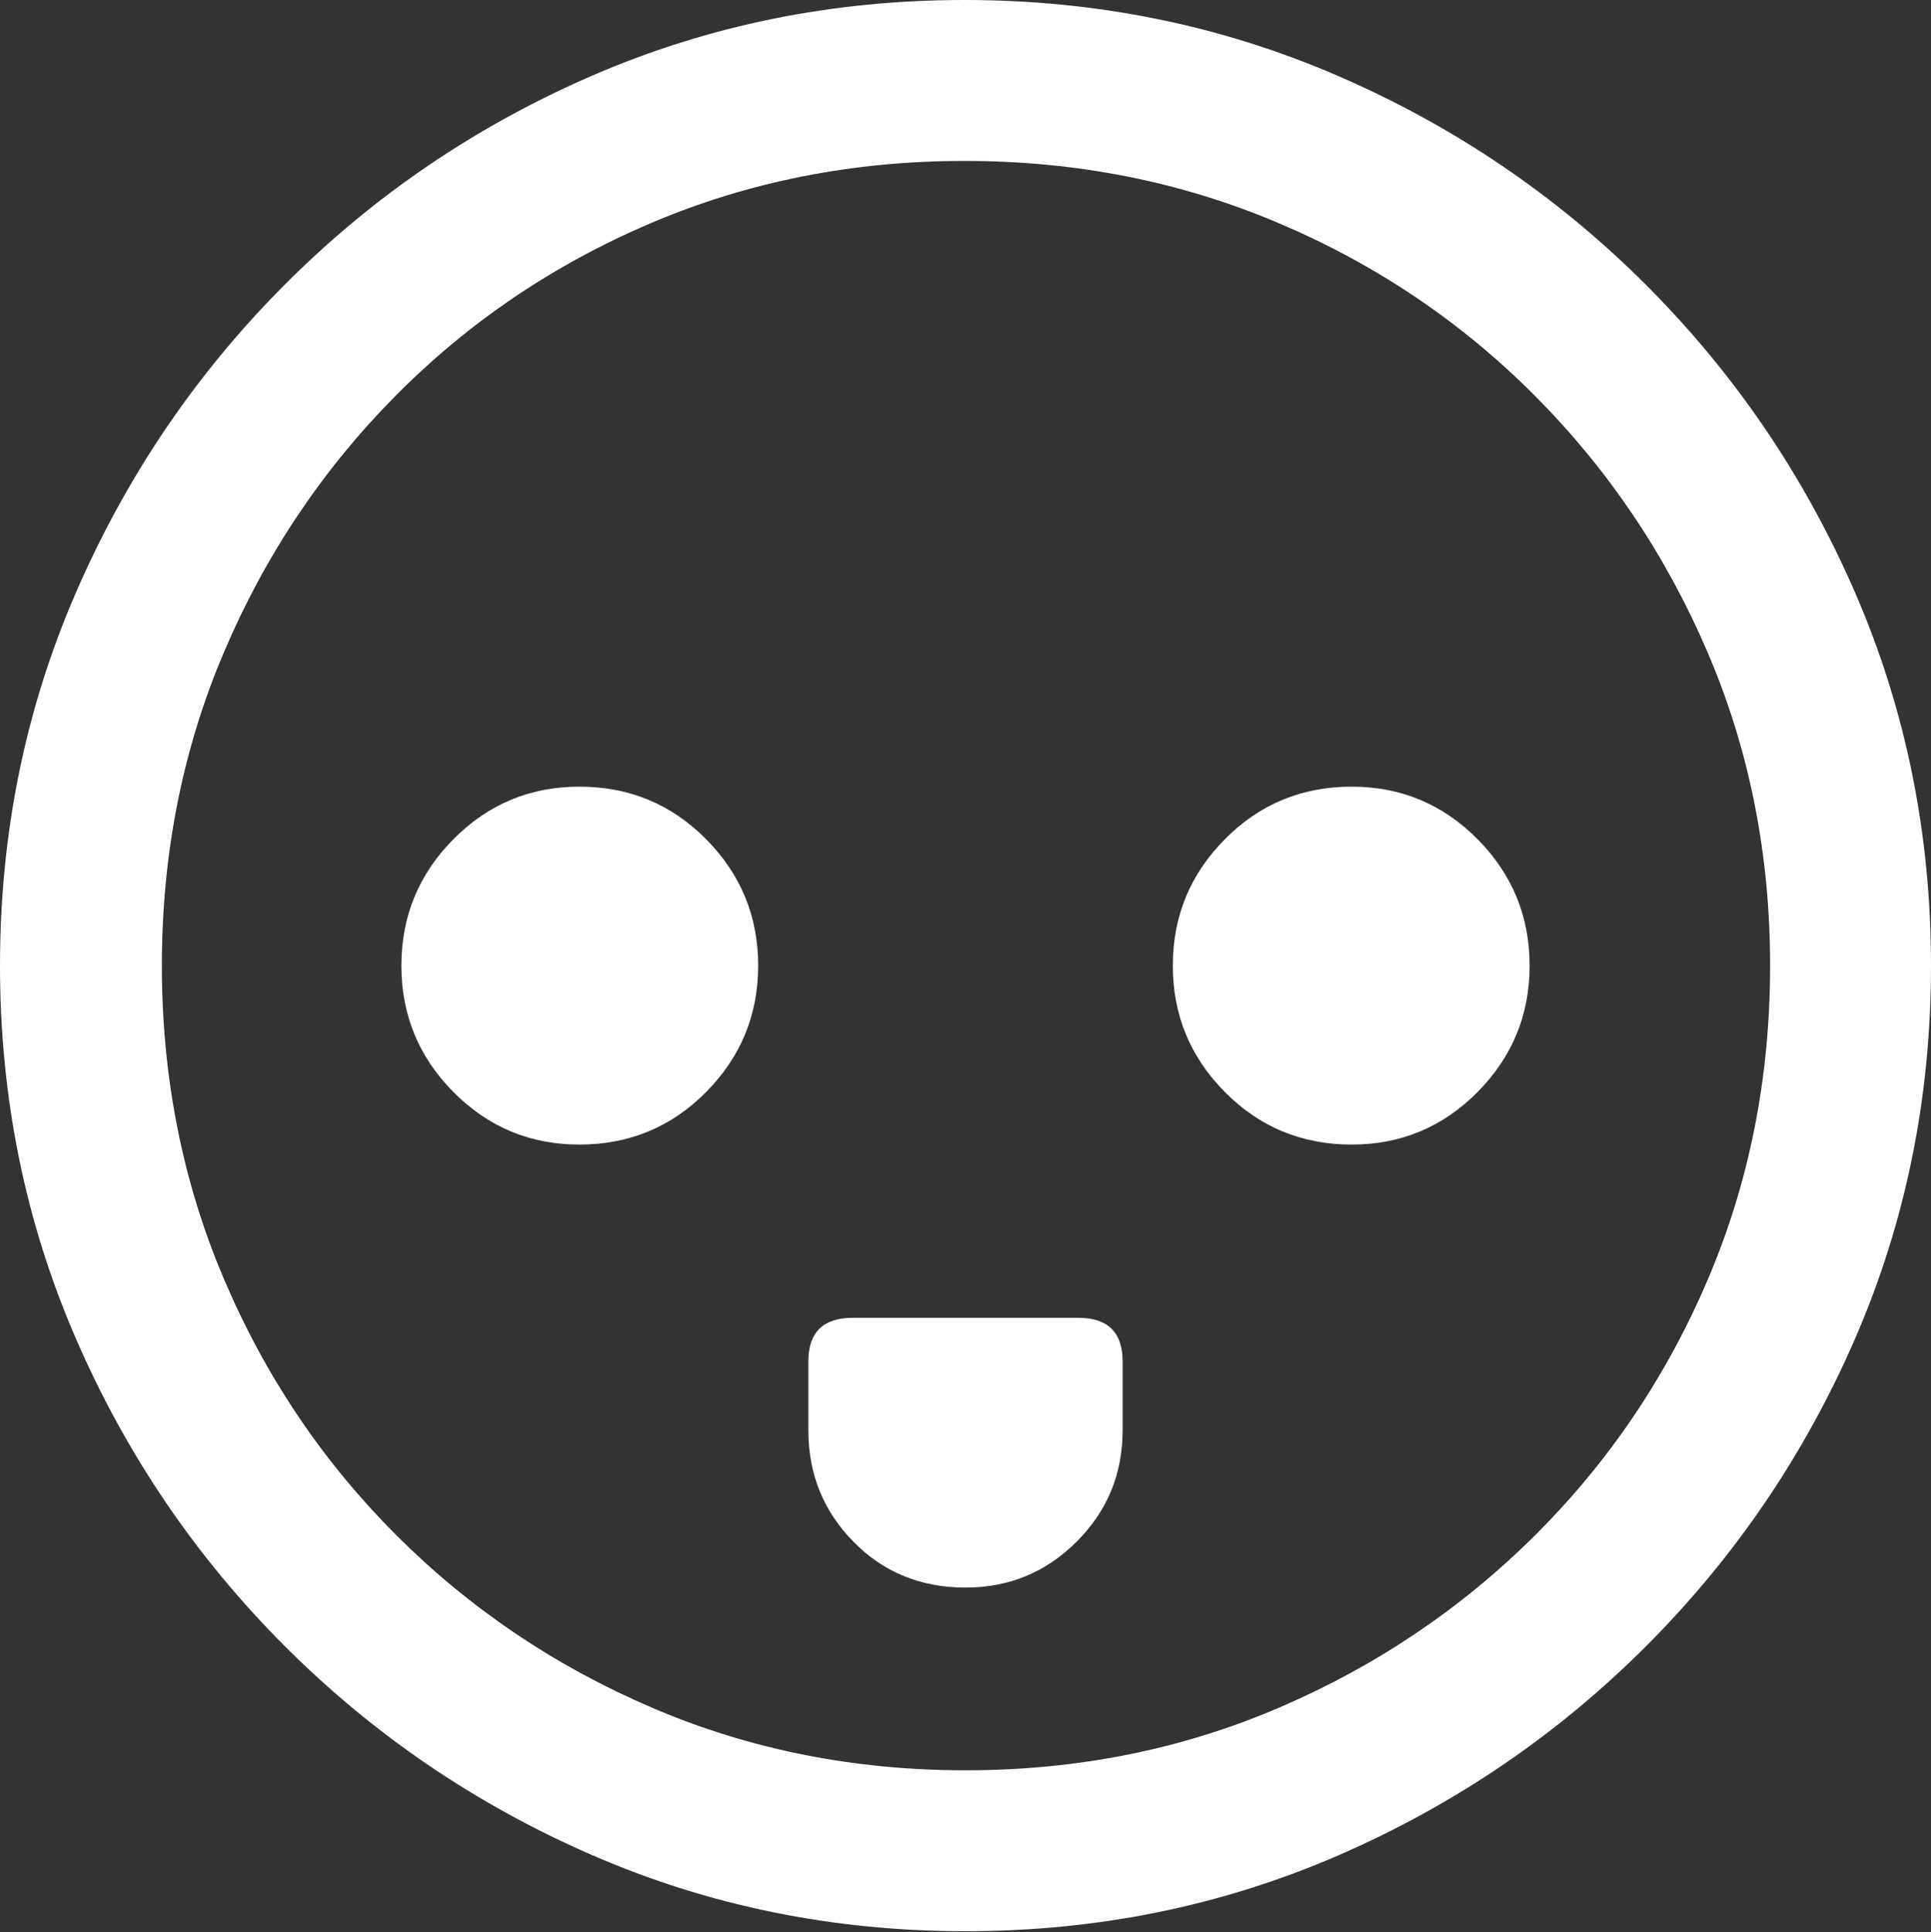 <?xml version="1.0" encoding="UTF-8"?>
<!--Generator: Apple Native CoreSVG 175.5-->
<!DOCTYPE svg
PUBLIC "-//W3C//DTD SVG 1.1//EN"
       "http://www.w3.org/Graphics/SVG/1.1/DTD/svg11.dtd">
<svg version="1.1" xmlns="http://www.w3.org/2000/svg" xmlns:xlink="http://www.w3.org/1999/xlink" width="19.922" height="19.932">
 <rect width="100%" height="100%" fill="#333333" stroke="none"/>
 <g>
  <rect height="19.932" opacity="0" width="19.922" x="0" y="0"/>
  <path d="M9.961 19.922Q12.002 19.922 13.804 19.141Q15.605 18.359 16.982 16.982Q18.359 15.605 19.141 13.804Q19.922 12.002 19.922 9.961Q19.922 7.92 19.141 6.118Q18.359 4.316 16.982 2.939Q15.605 1.562 13.799 0.781Q11.992 0 9.951 0Q7.91 0 6.108 0.781Q4.307 1.562 2.935 2.939Q1.562 4.316 0.781 6.118Q0 7.92 0 9.961Q0 12.002 0.781 13.804Q1.562 15.605 2.939 16.982Q4.316 18.359 6.118 19.141Q7.92 19.922 9.961 19.922ZM9.961 18.262Q8.232 18.262 6.729 17.617Q5.225 16.973 4.087 15.835Q2.949 14.697 2.31 13.193Q1.67 11.69 1.67 9.961Q1.67 8.232 2.31 6.729Q2.949 5.225 4.082 4.082Q5.215 2.939 6.719 2.3Q8.223 1.66 9.951 1.66Q11.68 1.66 13.188 2.3Q14.697 2.939 15.835 4.082Q16.973 5.225 17.617 6.729Q18.262 8.232 18.262 9.961Q18.262 11.69 17.622 13.193Q16.982 14.697 15.84 15.835Q14.697 16.973 13.193 17.617Q11.69 18.262 9.961 18.262Z" fill="#ffffff"/>
  <path d="M5.977 11.807Q6.748 11.807 7.285 11.265Q7.822 10.723 7.822 9.961Q7.822 9.199 7.285 8.657Q6.748 8.115 5.977 8.115Q5.215 8.115 4.678 8.657Q4.141 9.199 4.141 9.961Q4.141 10.723 4.678 11.265Q5.215 11.807 5.977 11.807ZM13.945 11.807Q14.707 11.807 15.244 11.265Q15.781 10.723 15.781 9.961Q15.781 9.199 15.244 8.657Q14.707 8.115 13.945 8.115Q13.174 8.115 12.637 8.657Q12.1 9.199 12.1 9.961Q12.1 10.723 12.637 11.265Q13.174 11.807 13.945 11.807ZM8.799 13.594Q8.34 13.594 8.34 14.043L8.34 14.756Q8.34 15.43 8.804 15.903Q9.268 16.377 9.961 16.377Q10.635 16.377 11.108 15.903Q11.582 15.43 11.582 14.756L11.582 14.043Q11.582 13.594 11.123 13.594Z" fill="#ffffff"/>
 </g>
</svg>

